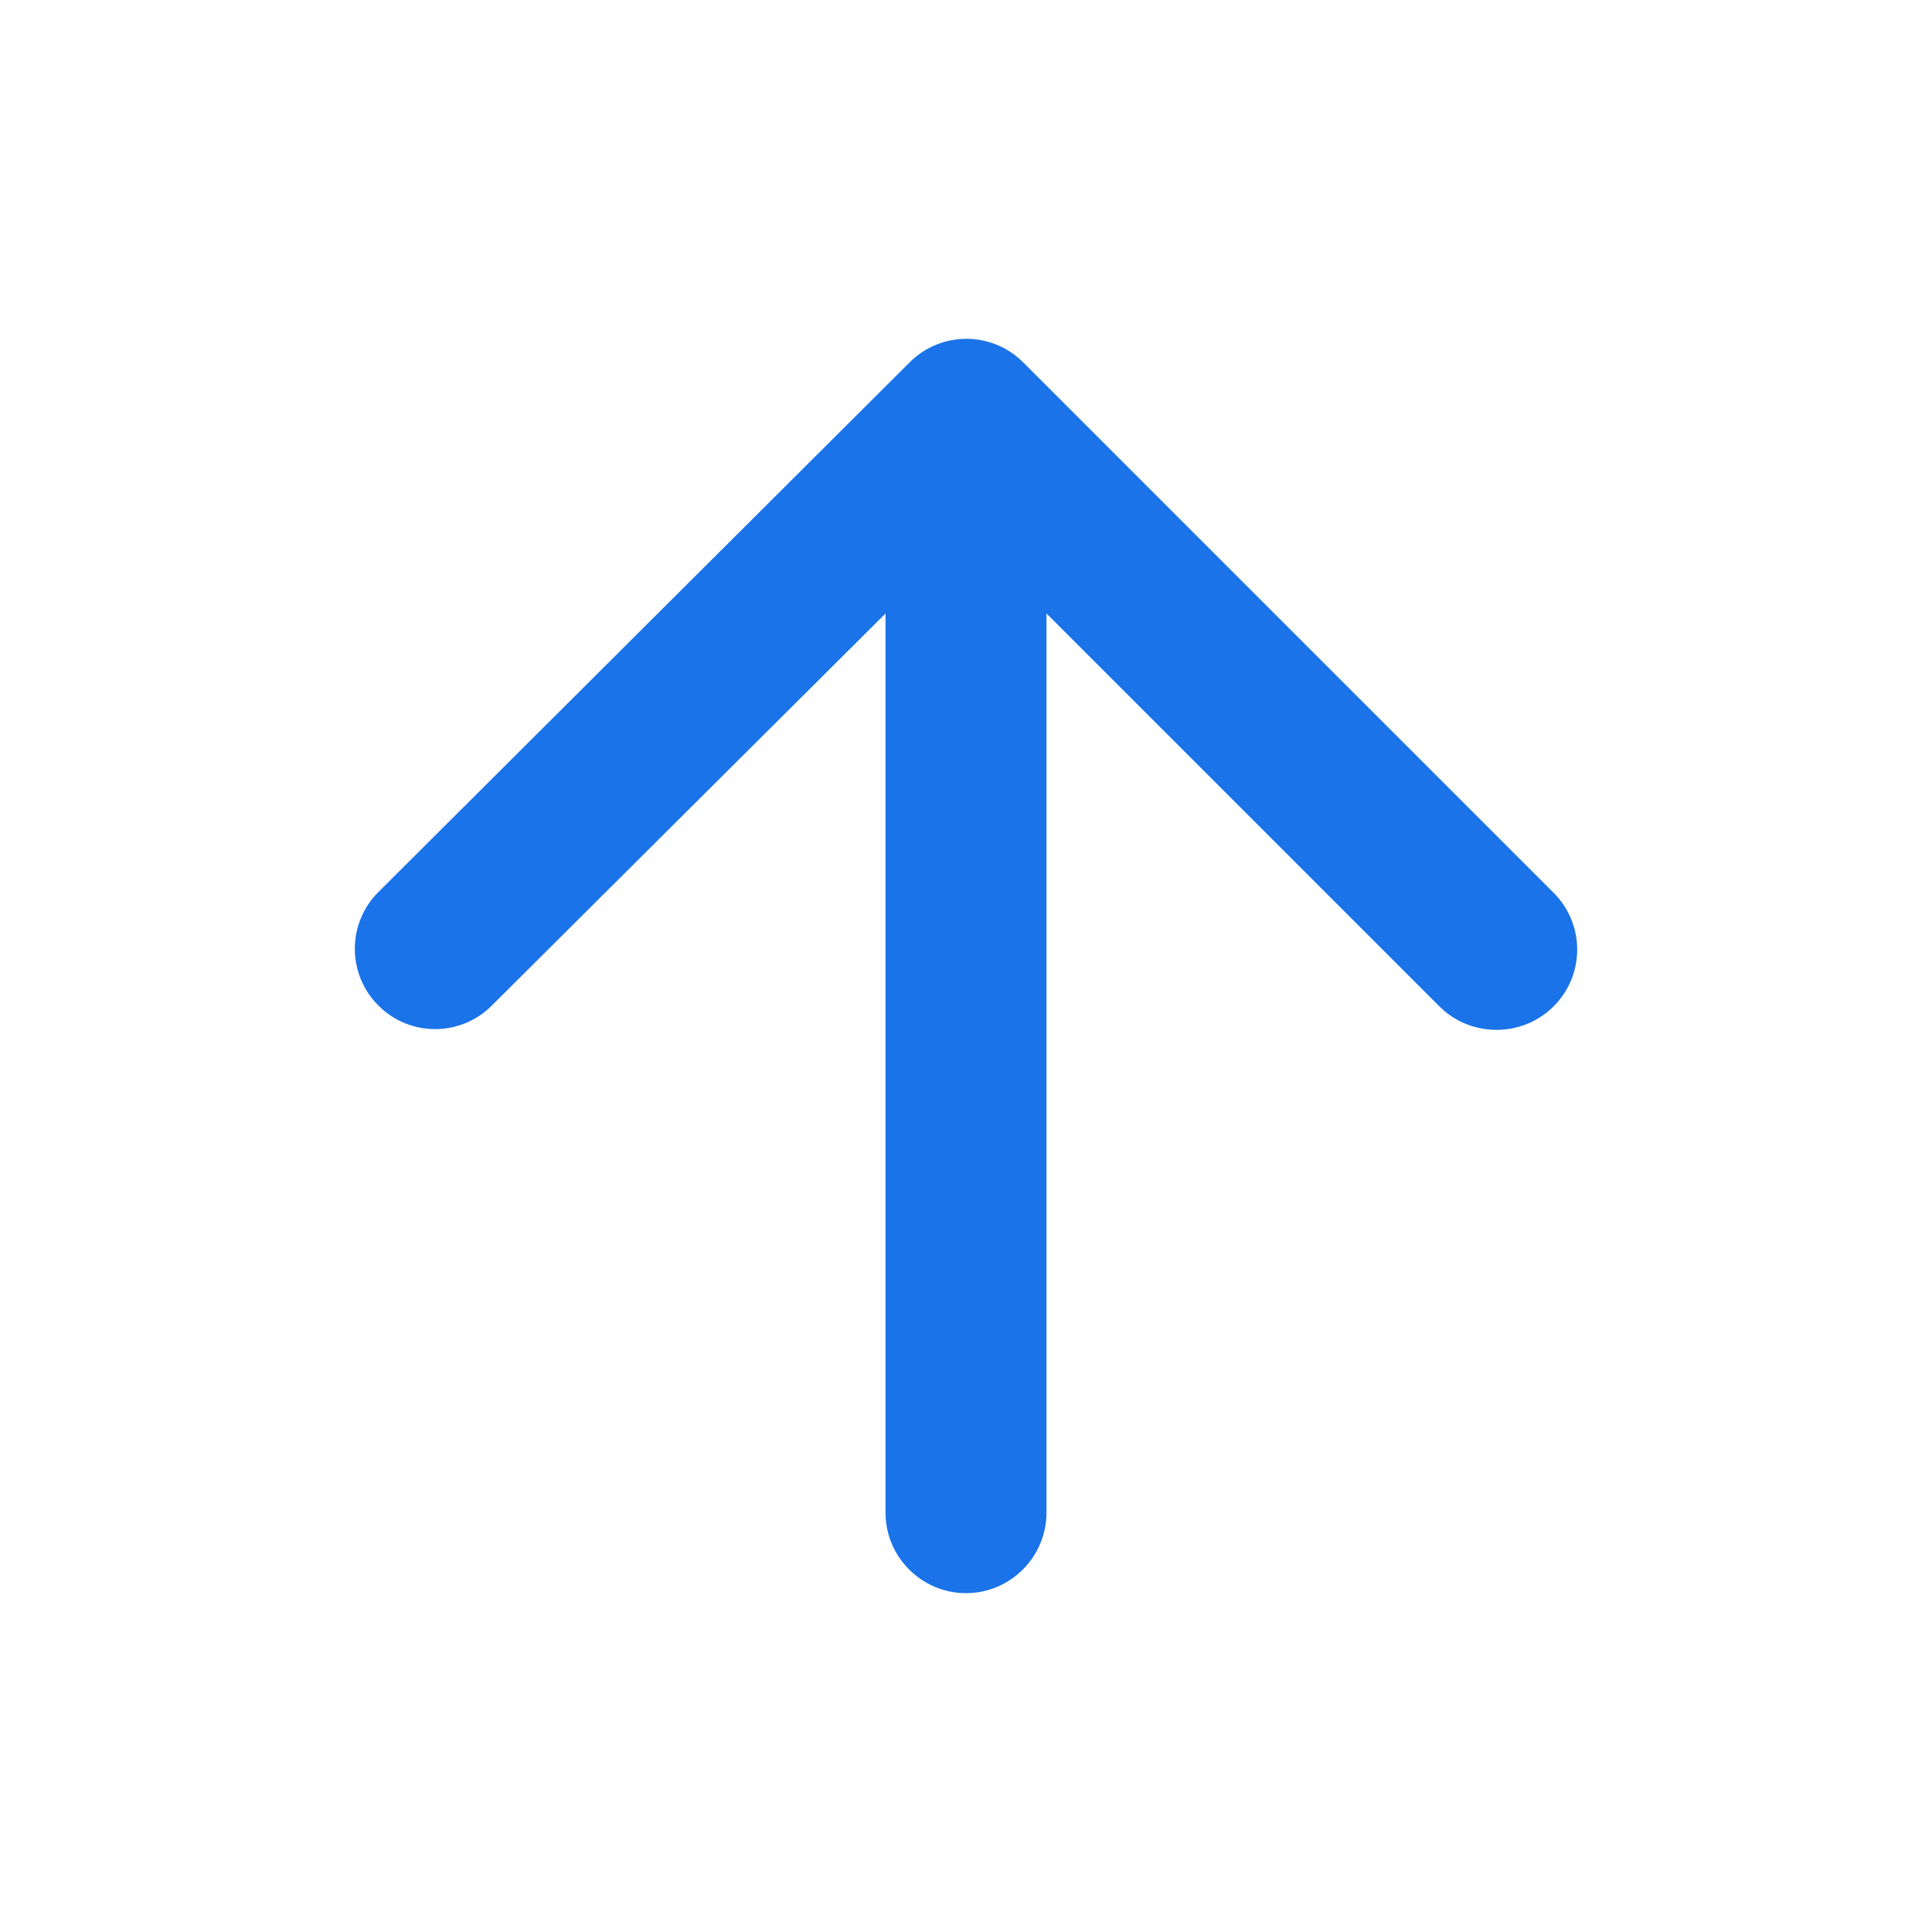 <svg xmlns="http://www.w3.org/2000/svg" width="26" height="26" viewBox="0 0 26 26" fill="none">
  <rect x="0" y="0" width="26" height="26" fill="#333333" stroke="none"/>
  <rect width="26" height="26" transform="matrix(0 -1 1 0 0 26)" fill="white"/>
  <path d="M14.083 20.357L14.083 8.256L19.37 13.543C19.793 13.965 20.486 13.965 20.908 13.543C21.331 13.12 21.331 12.438 20.908 12.015L13.769 4.876C13.347 4.454 12.664 4.454 12.242 4.876L5.092 12.005C4.889 12.207 4.775 12.482 4.775 12.768C4.775 13.055 4.889 13.33 5.092 13.532C5.514 13.955 6.197 13.955 6.619 13.532L11.917 8.256V20.357C11.917 20.953 12.404 21.44 13 21.44C13.596 21.44 14.083 20.953 14.083 20.357Z" fill="#1A73E8"/>
</svg>